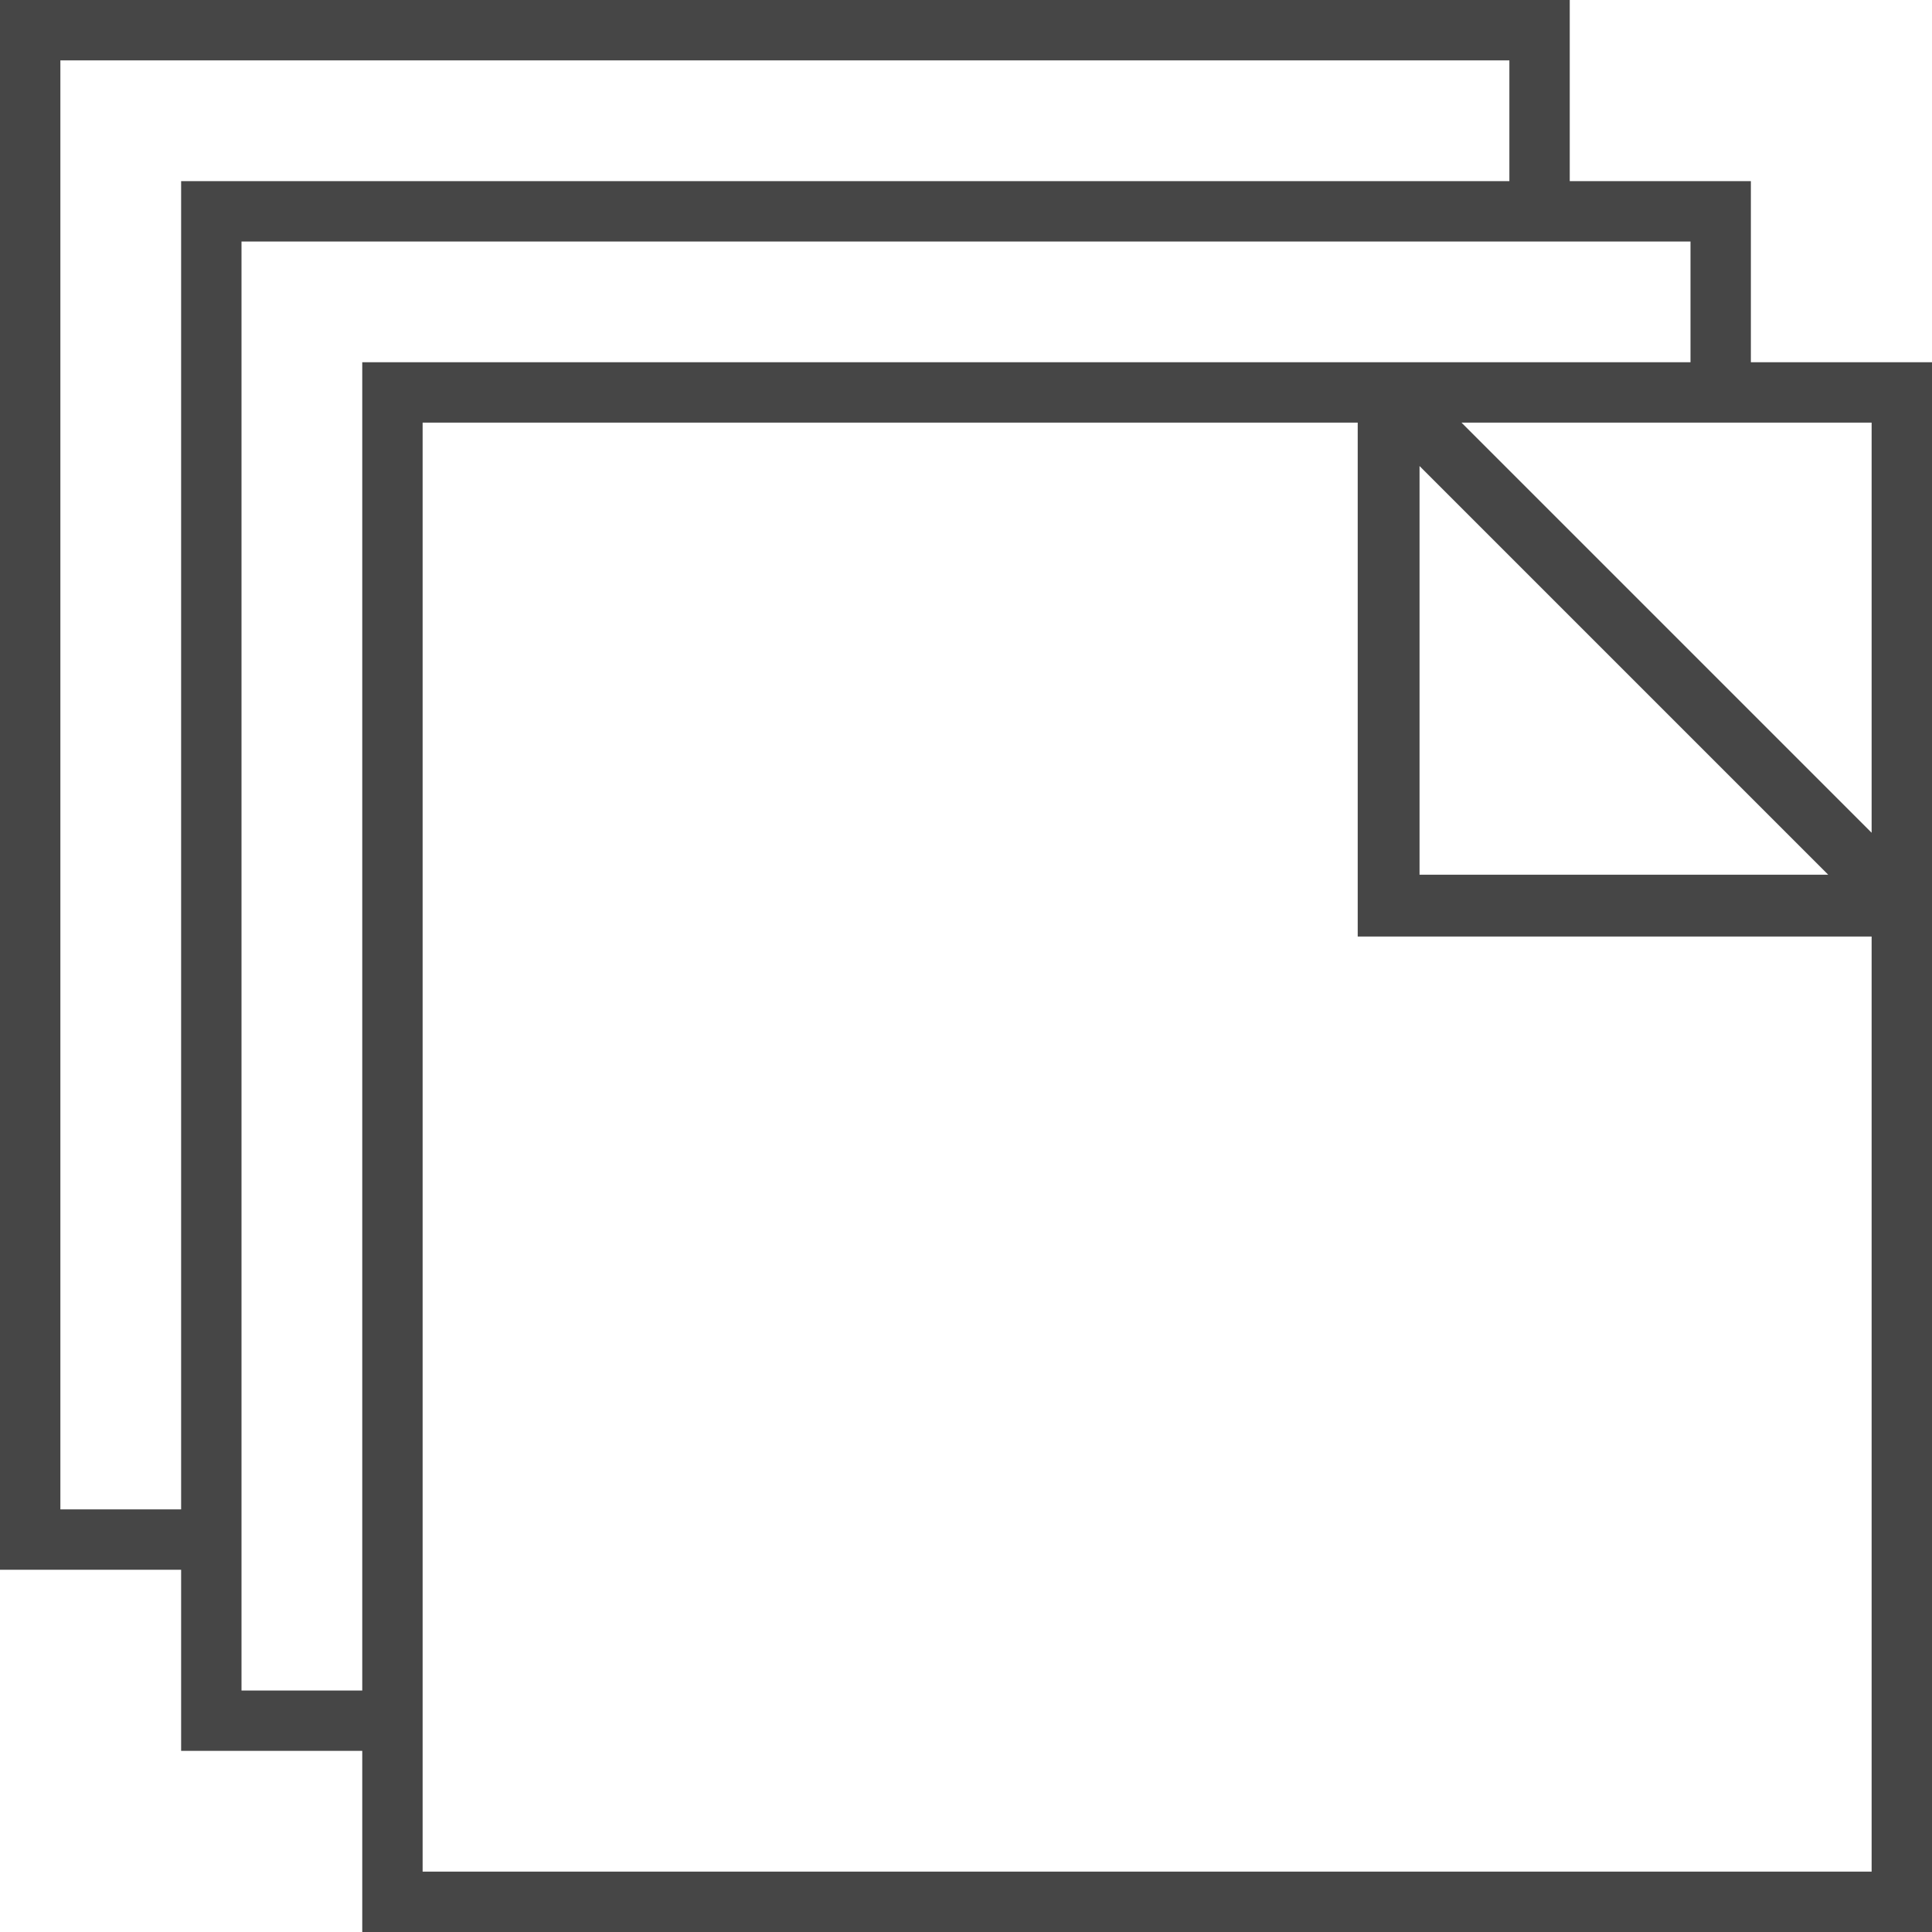 <?xml version="1.0" encoding="UTF-8"?>
<svg id="Layer_1" data-name="Layer 1" xmlns="http://www.w3.org/2000/svg" viewBox="0 0 64 64">
  <path d="M58,12V6h-6V0H0V52H6v6h6v6h52V12h-6Zm-10.976,3.438l13.537,13.537h-13.537V15.438Zm14.976,12.148l-13.586-13.586h13.586v13.586ZM2,50V2H50V6H6V50H2Zm6,6V8H56v4H12V56h-4Zm6,6V14h30.976V31.024h17.024v30.976H14Z" class="aw-theme-iconOutline" fill="#464646"/>
</svg>